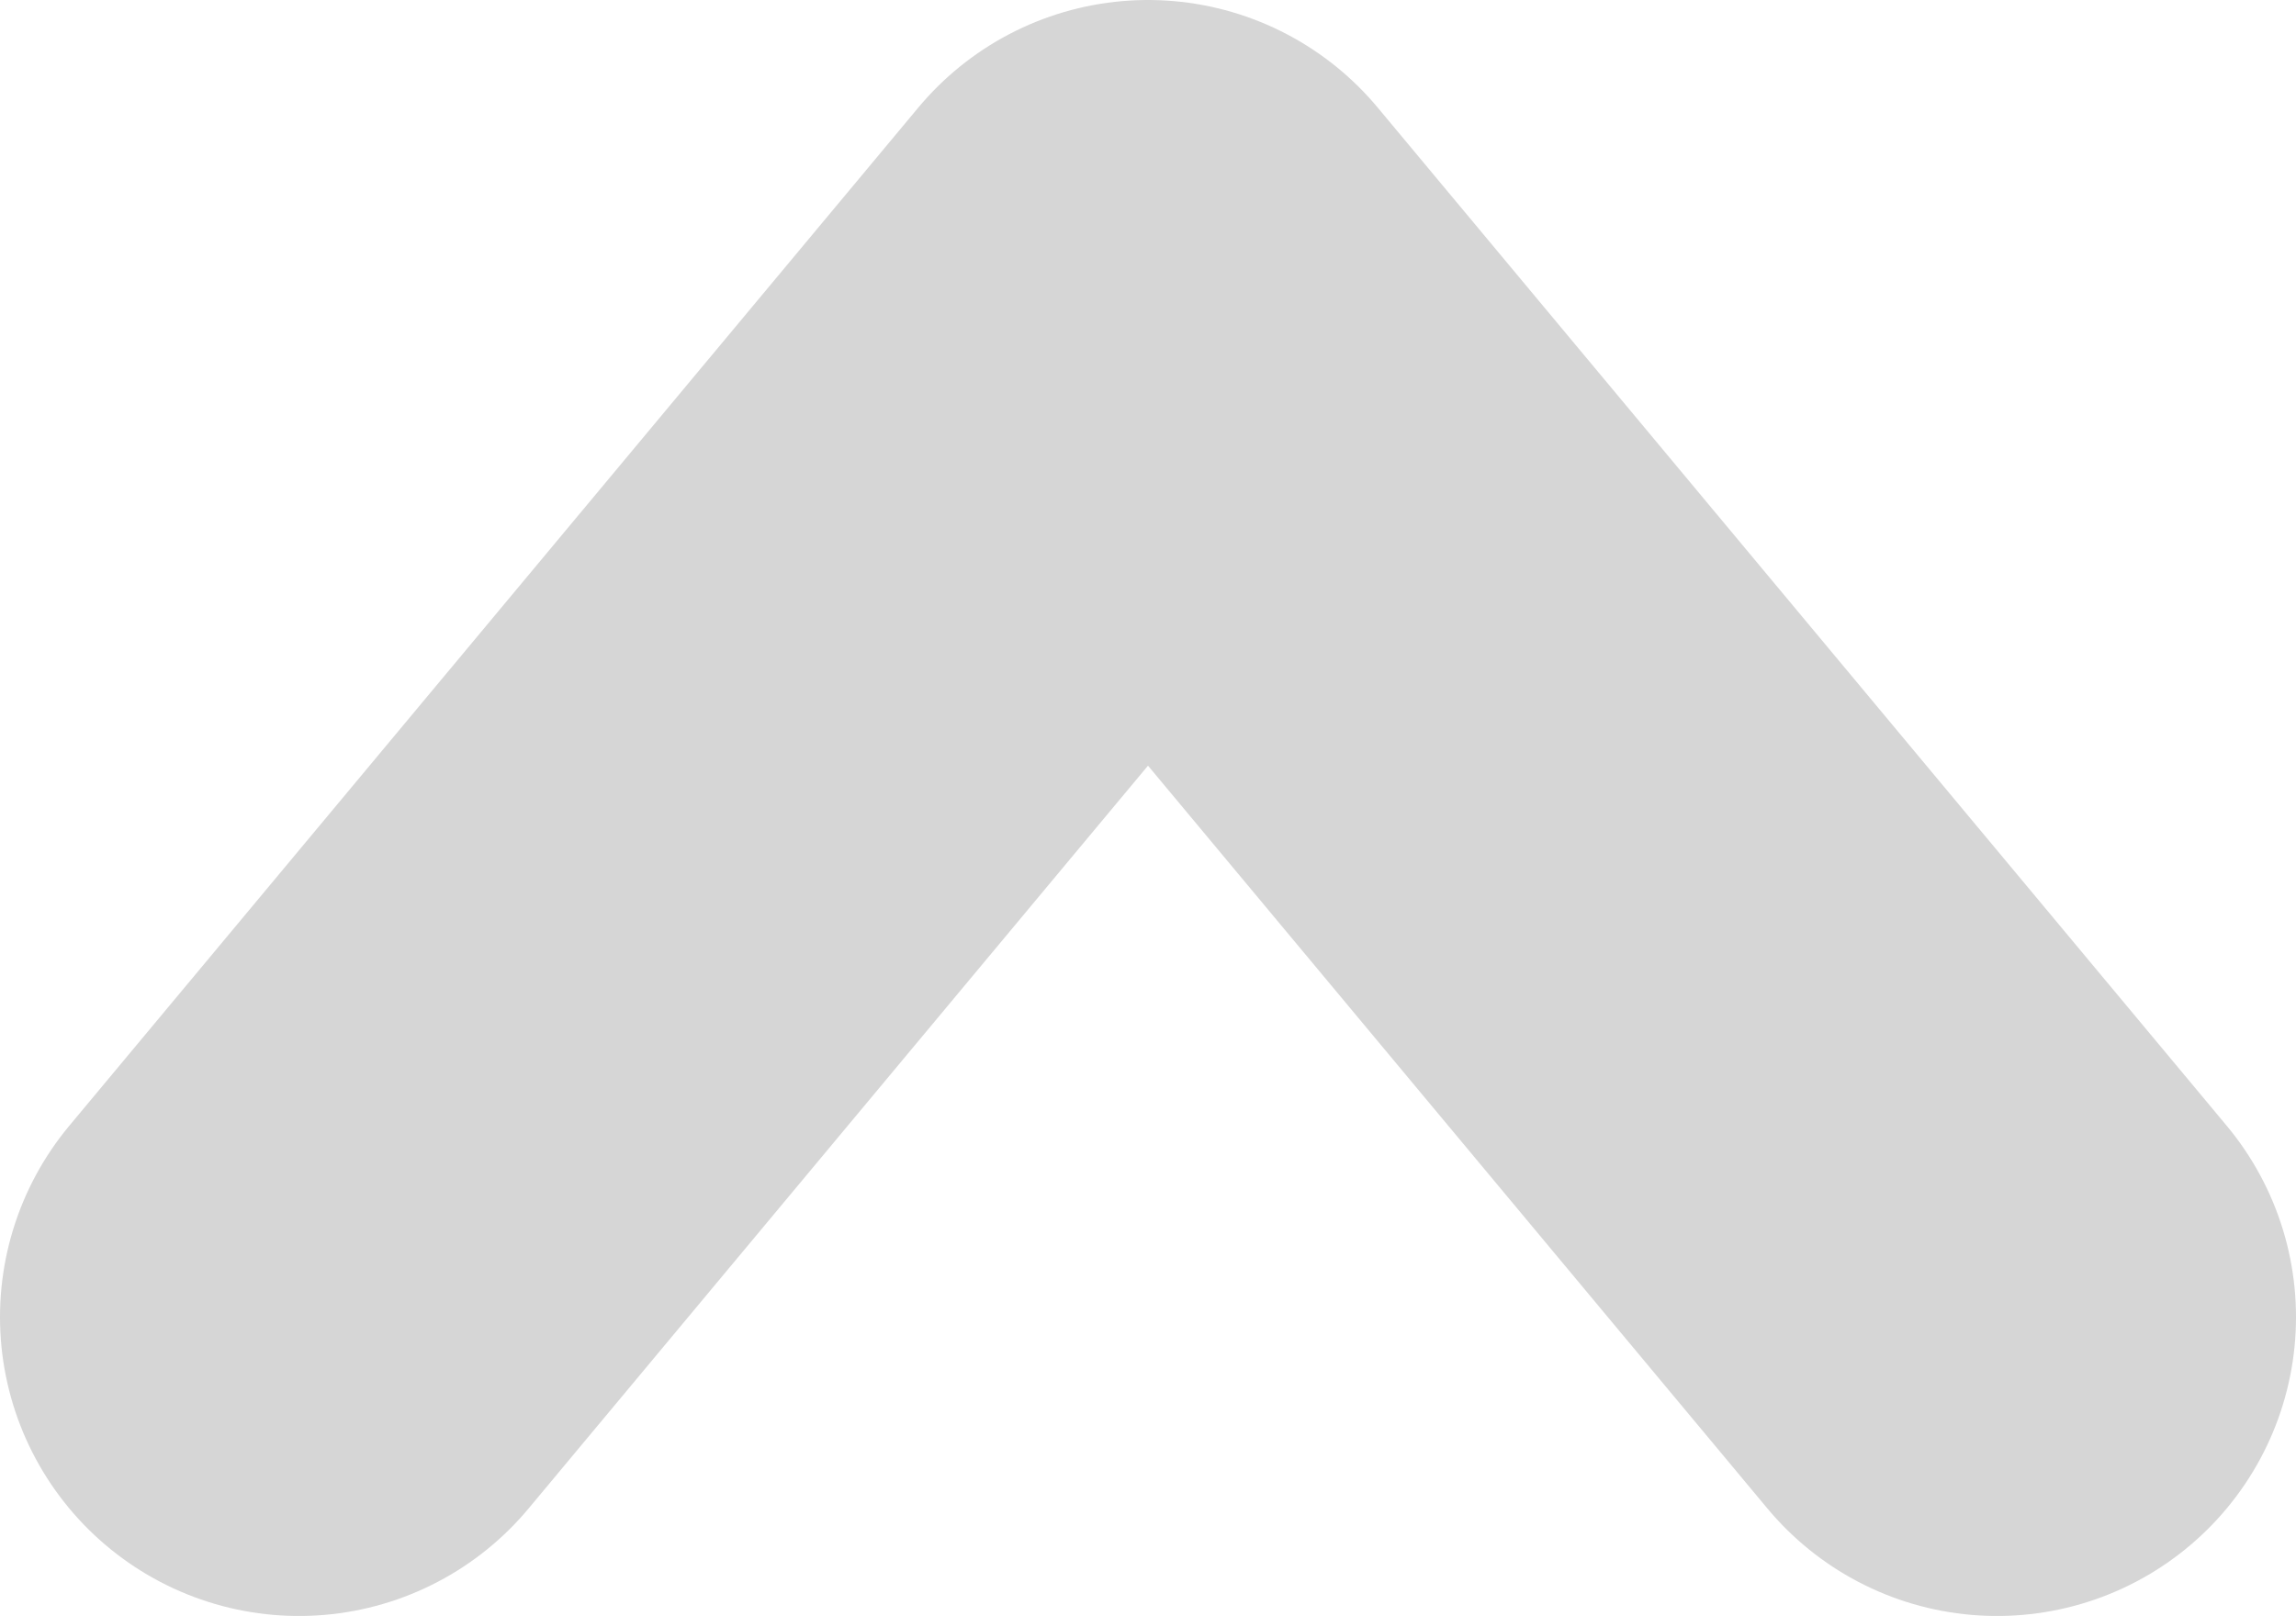 <svg xmlns="http://www.w3.org/2000/svg" viewBox="0 0 11.52 8.11"><path fill="none" stroke="#d6d6d6" stroke-linecap="round" stroke-linejoin="round" stroke-width="3" d="M1.5 6.61L5.76 1.5l4.26 5.11" data-name="Слой 2"/></svg>